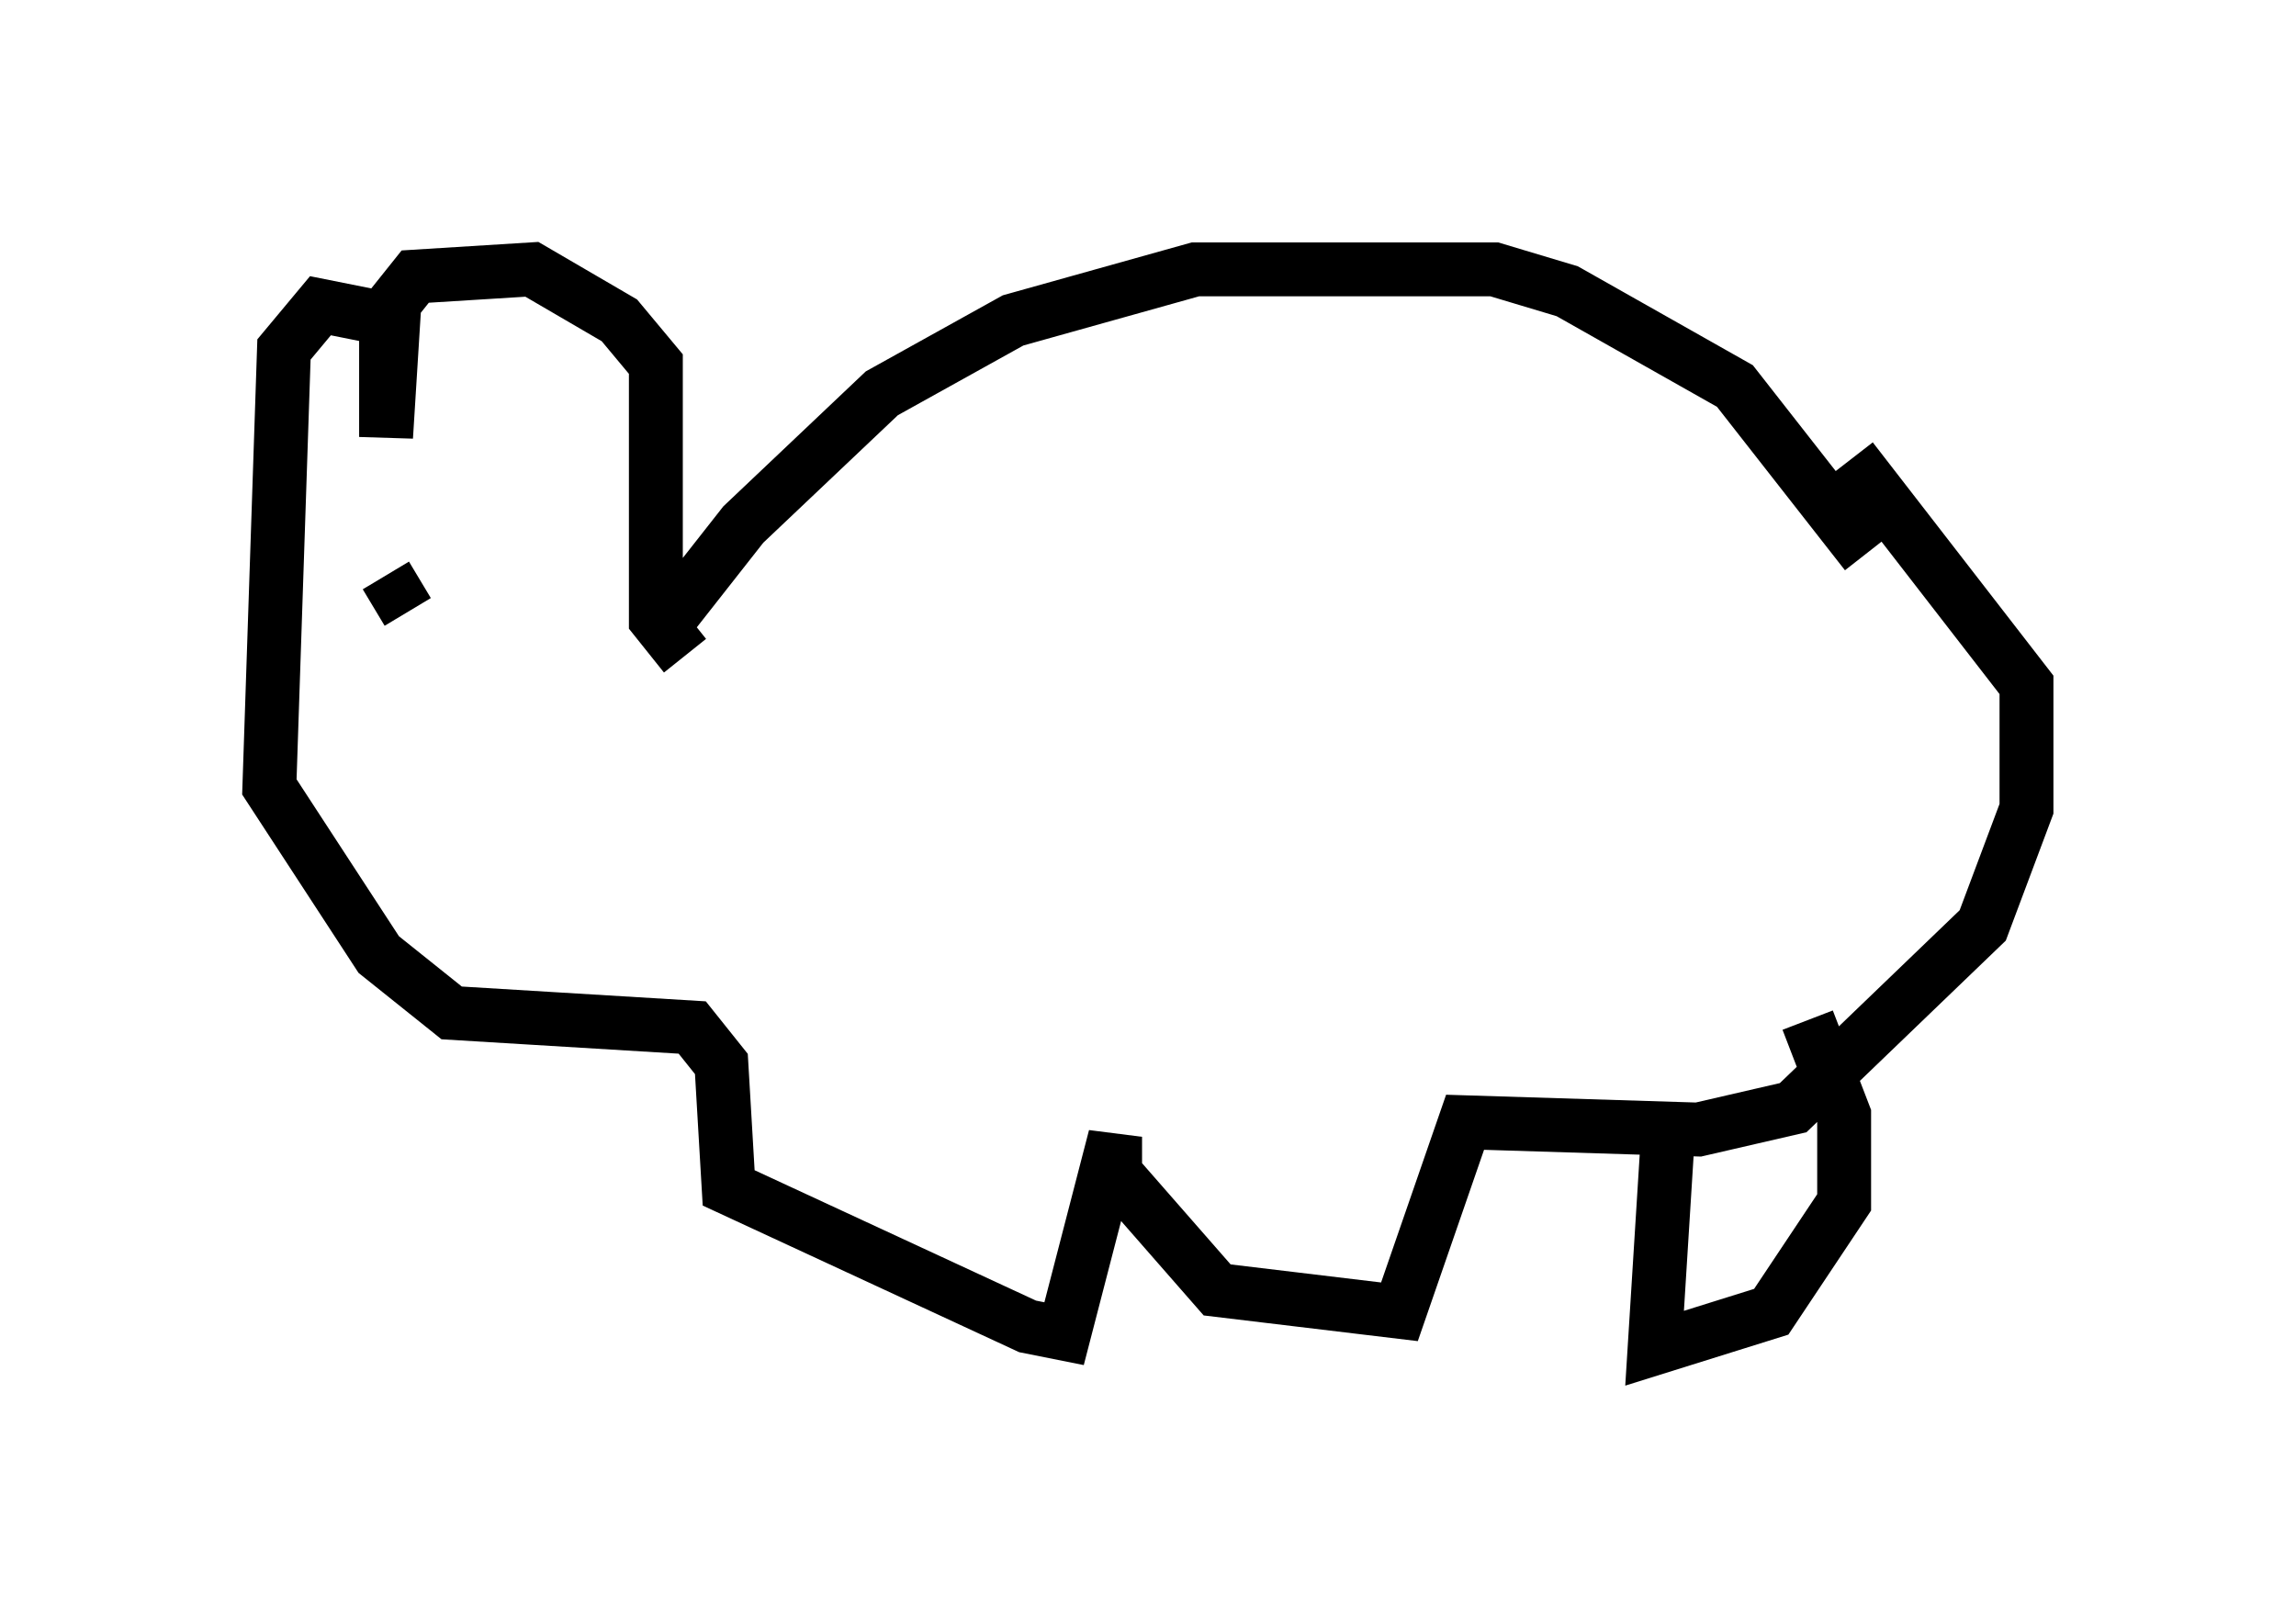 <?xml version="1.0" encoding="utf-8" ?>
<svg baseProfile="full" height="30.027" version="1.1" width="42.611" xmlns="http://www.w3.org/2000/svg" xmlns:ev="http://www.w3.org/2001/xml-events" xmlns:xlink="http://www.w3.org/1999/xlink"><defs /><rect fill="white" height="30.027" width="42.611" x="0" y="0" /><path d="M12.036, 12.713 m0.271, -1.083 l1.488, -1.894 2.571, -2.436 l2.436, -1.353 3.383, -0.947 l5.548, 0.0 1.353, 0.406 l3.112, 1.759 2.436, 3.112 m-21.921, 1.894 l-0.541, -0.677 0.0, -4.736 l-0.677, -0.812 -1.624, -0.947 l-2.165, 0.135 -0.541, 0.677 l0.0, 2.3 0.135, -2.165 l-1.353, -0.271 -0.677, 0.812 l-0.271, 8.119 2.03, 3.112 l1.353, 1.083 4.465, 0.271 l0.541, 0.677 0.135, 2.3 l5.548, 2.571 0.677, 0.135 l0.947, -3.654 0.0, 0.677 l1.894, 2.165 3.383, 0.406 l1.218, -3.518 4.33, 0.135 l1.759, -0.406 3.518, -3.383 l0.812, -2.165 0.0, -2.3 l-3.248, -4.195 m-3.383, 12.178 l-0.271, 4.33 2.165, -0.677 l1.353, -2.03 0.0, -1.624 l-0.677, -1.759 m-26.387, -8.254 l0.406, 0.677 " fill="none" stroke="black" stroke-width="1" /></svg>